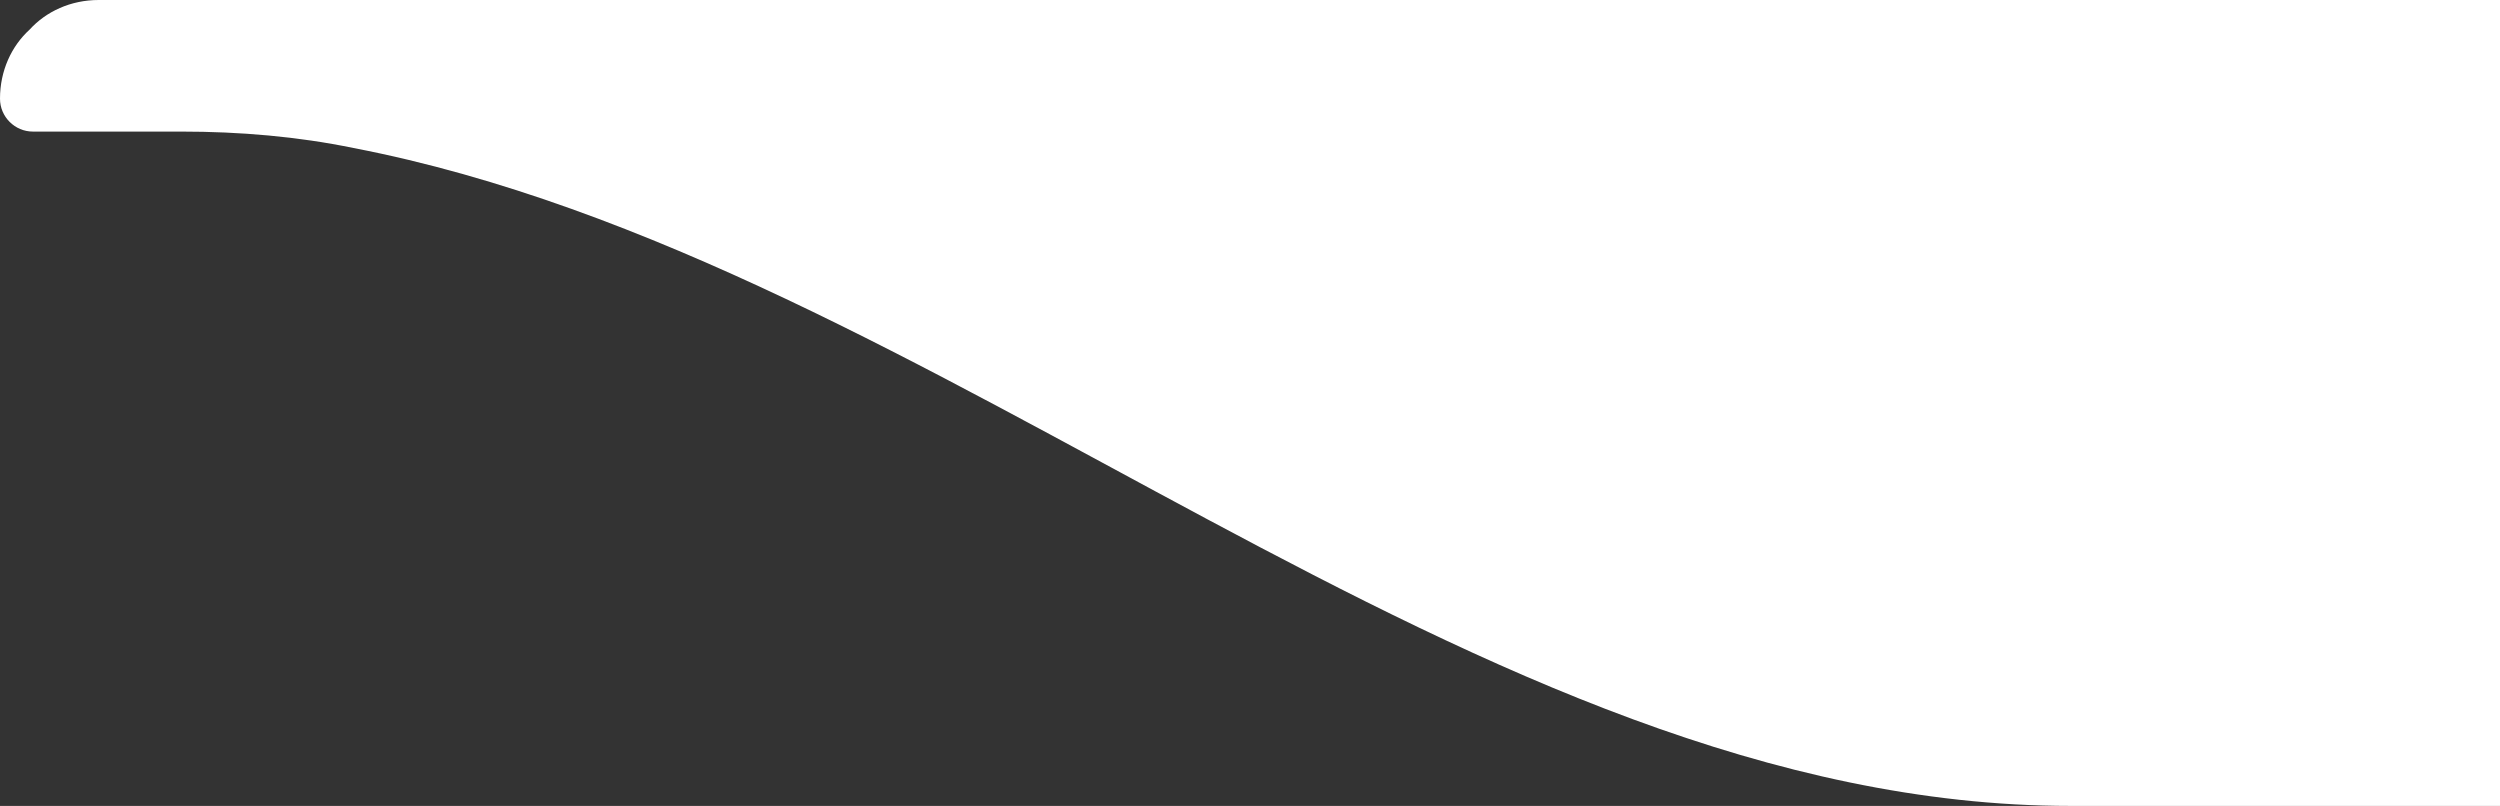 <svg xmlns="http://www.w3.org/2000/svg" id="Layer_1" version="1.1" viewBox="0 0 152 49">
  <rect x="0" y="0" width="152" height="49" fill="#333333" stroke="none"/>
  <!-- Generator: Adobe Illustrator 29.4.0, SVG Export Plug-In . SVG Version: 2.1.0 Build 152)  -->
  <defs>
    <style>
      .st0 {
        fill: #fff;
      }
    </style>
  </defs>
  <path class="st0" d="M152,0v49h-26.1c-36.4,0-68.7-33.1-104.4-40-3.4-.7-6.9-1-10.5-1H2c-1.1,0-2-.9-2-2,0-1.7.7-3.2,1.8-4.2C2.8.7,4.3,0,6,0h146Z"/>
</svg>